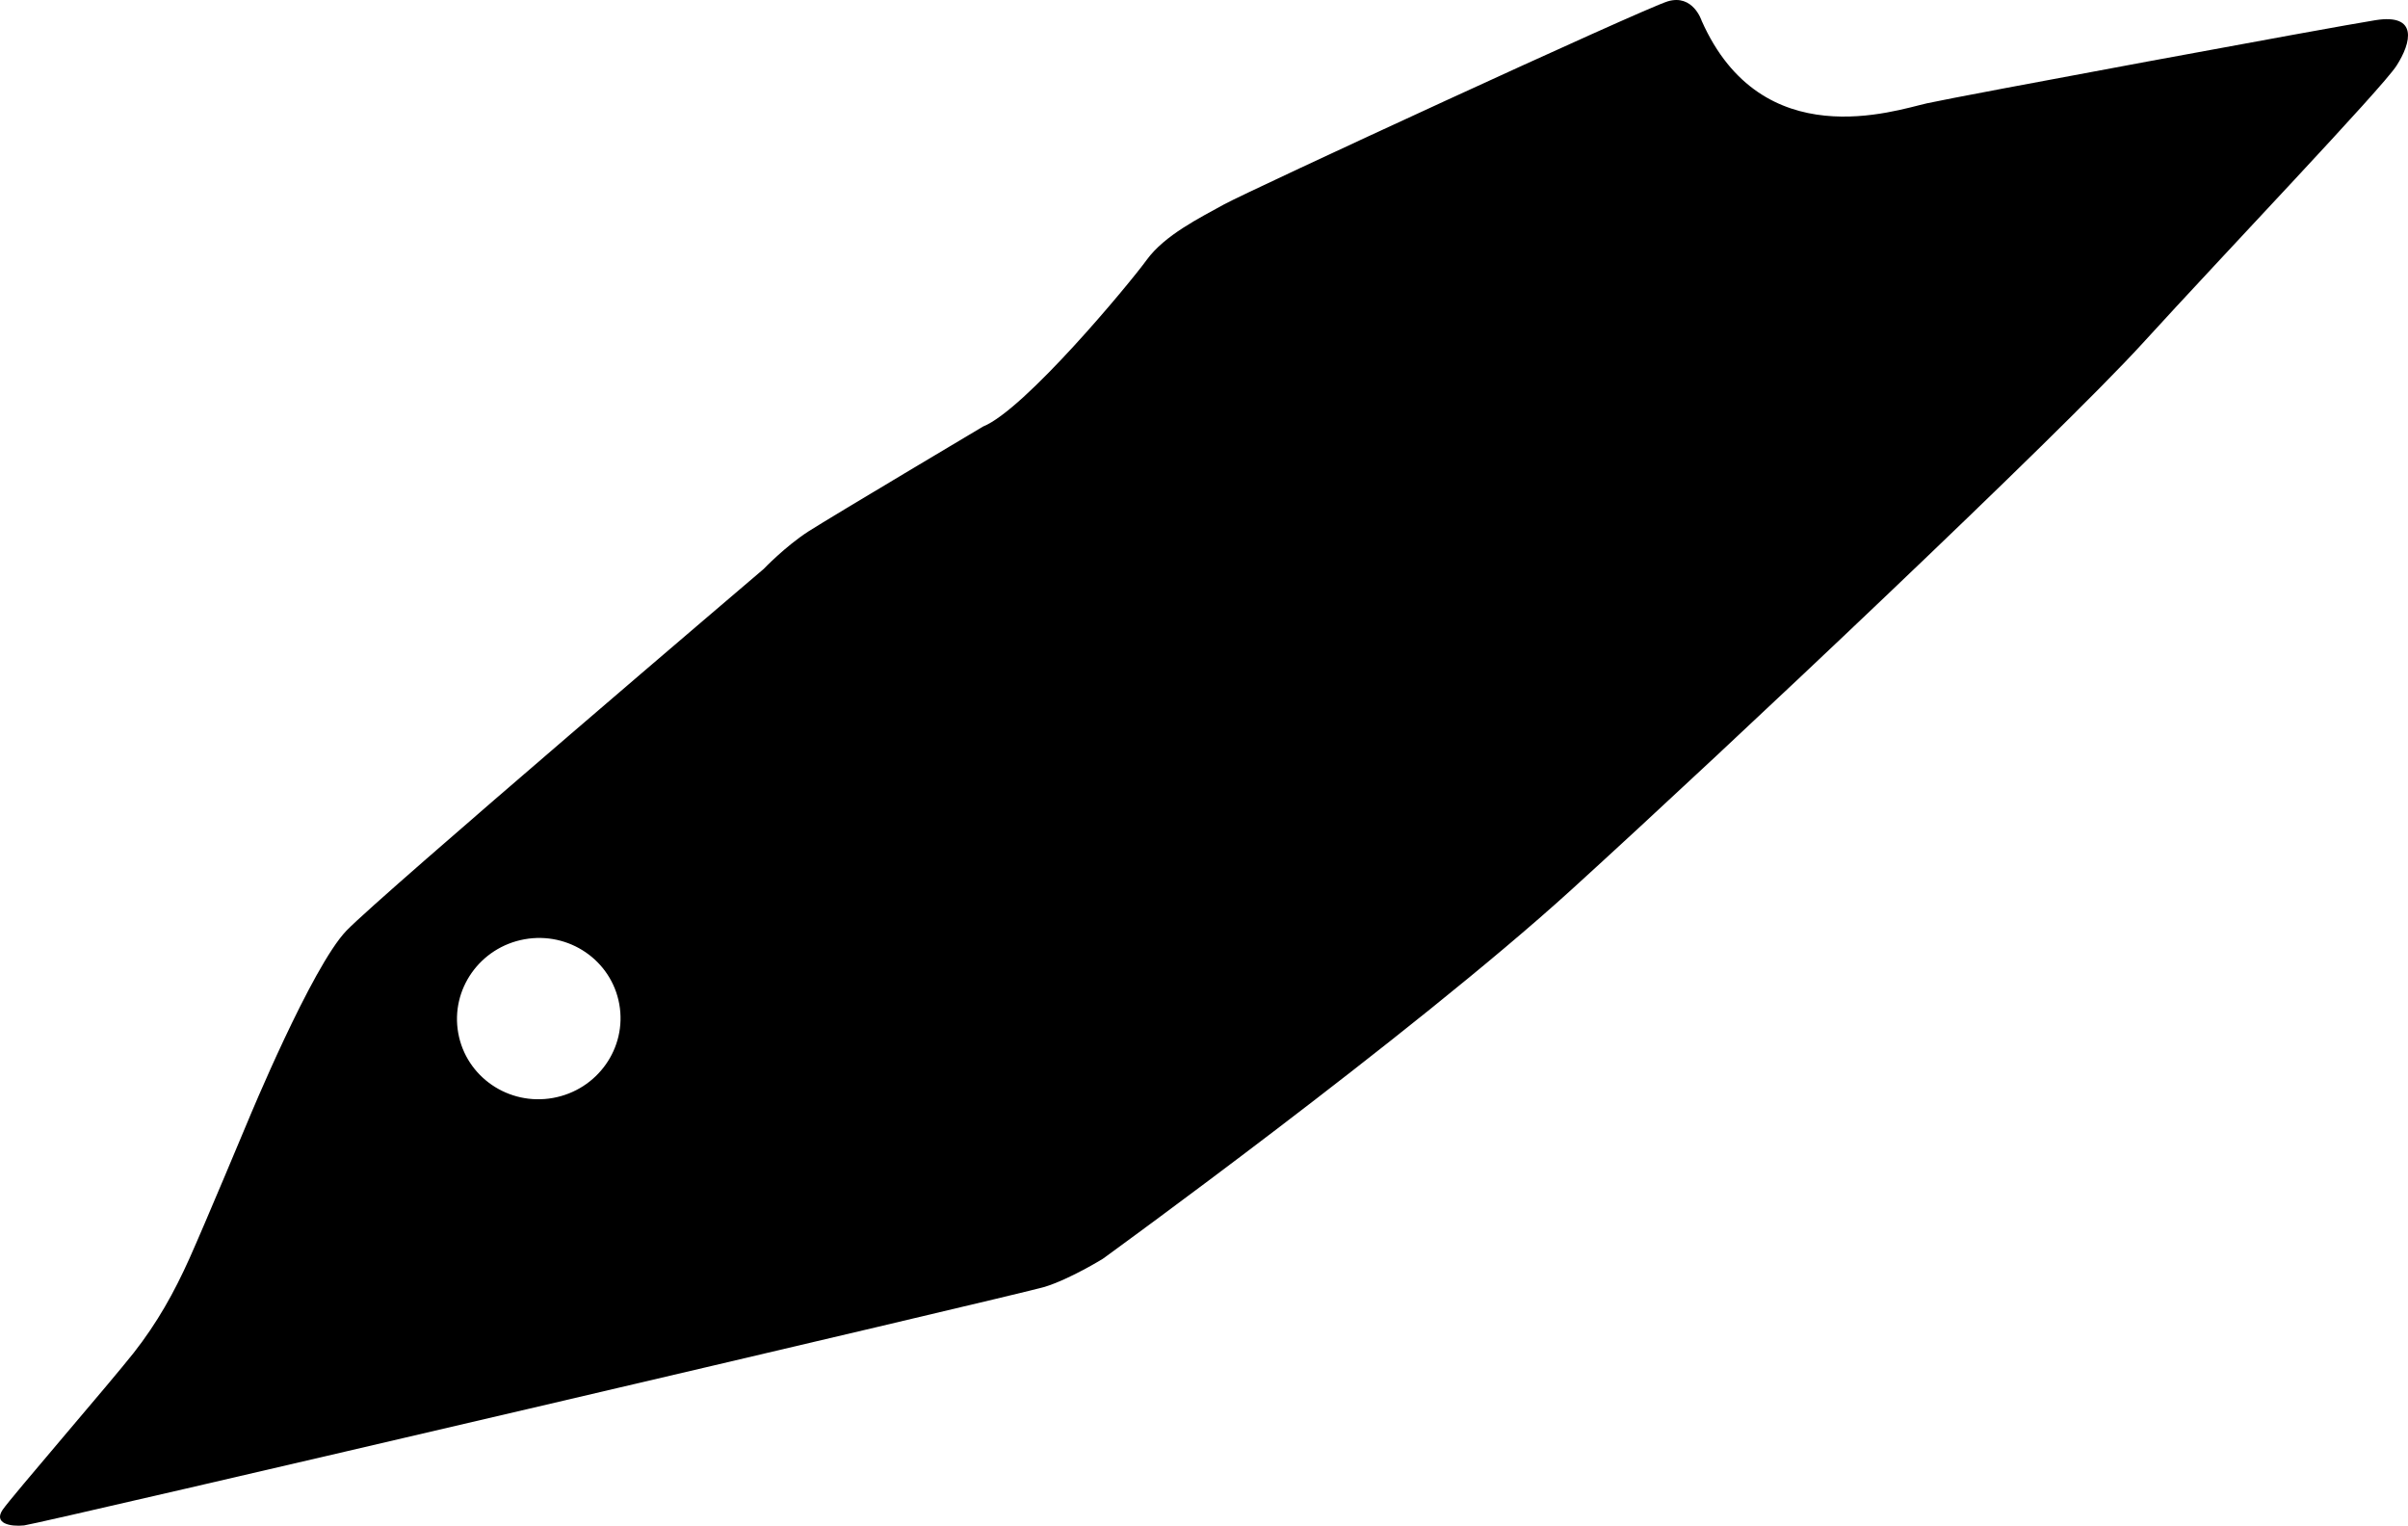 <?xml version="1.0" encoding="utf-8"?>
<!-- Generator: Adobe Illustrator 16.0.0, SVG Export Plug-In . SVG Version: 6.00 Build 0)  -->
<!DOCTYPE svg PUBLIC "-//W3C//DTD SVG 1.1//EN" "http://www.w3.org/Graphics/SVG/1.1/DTD/svg11.dtd">
<svg version="1.1" id="Layer_1" xmlns="http://www.w3.org/2000/svg" xmlns:xlink="http://www.w3.org/1999/xlink" x="0px" y="0px"
	 width="1278.969px" height="810.207px" viewBox="0 0 1278.969 810.207" enable-background="new 0 0 1278.969 810.207"
	 xml:space="preserve">
<path d="M278.569,498.788c23.618-4.254,46.16,11.16,50.35,34.424c4.189,23.269-11.56,45.574-35.177,49.828
	c-23.617,4.252-46.16-11.16-50.351-34.426C239.203,525.348,254.952,503.04,278.569,498.788L278.569,498.788 M834.468,472.61
	c85.184-77.451,259.993-242.59,303.376-290.127c43.312-47.524,127.195-135.422,135.027-147.587
	c7.893-12.249,11.606-27.769-11.088-24.194c-22.765,3.587-221.351,40.372-238.3,44.156c-17.021,3.796-87.668,28.297-119.684-43.851
	c0,0-4.557-14.324-18.021-10.29C872.328,4.823,663.006,101.409,650.1,108.562c-12.903,7.152-31.454,16.272-41.016,29.406
	c-9.56,13.134-64.888,79.649-86.921,88.518c0,0-80.289,47.745-92.757,55.697c-12.384,8.01-23.771,19.937-23.771,19.937
	s-203.05,172.854-221.61,192.074c-18.547,19.289-52.172,100.69-52.172,100.69s-23.213,55.537-31.254,73.447
	c-8.042,17.908-17.054,34.09-29.548,50.021C58.488,734.295,6.417,794.52,1.421,801.708c-4.914,7.25,3.905,9.1,11.378,8.34
	S541.236,687.456,554.701,683.42c13.453-4.104,31.033-14.953,31.033-14.953S749.273,549.989,834.468,472.61L834.468,472.61"/>
</svg>

